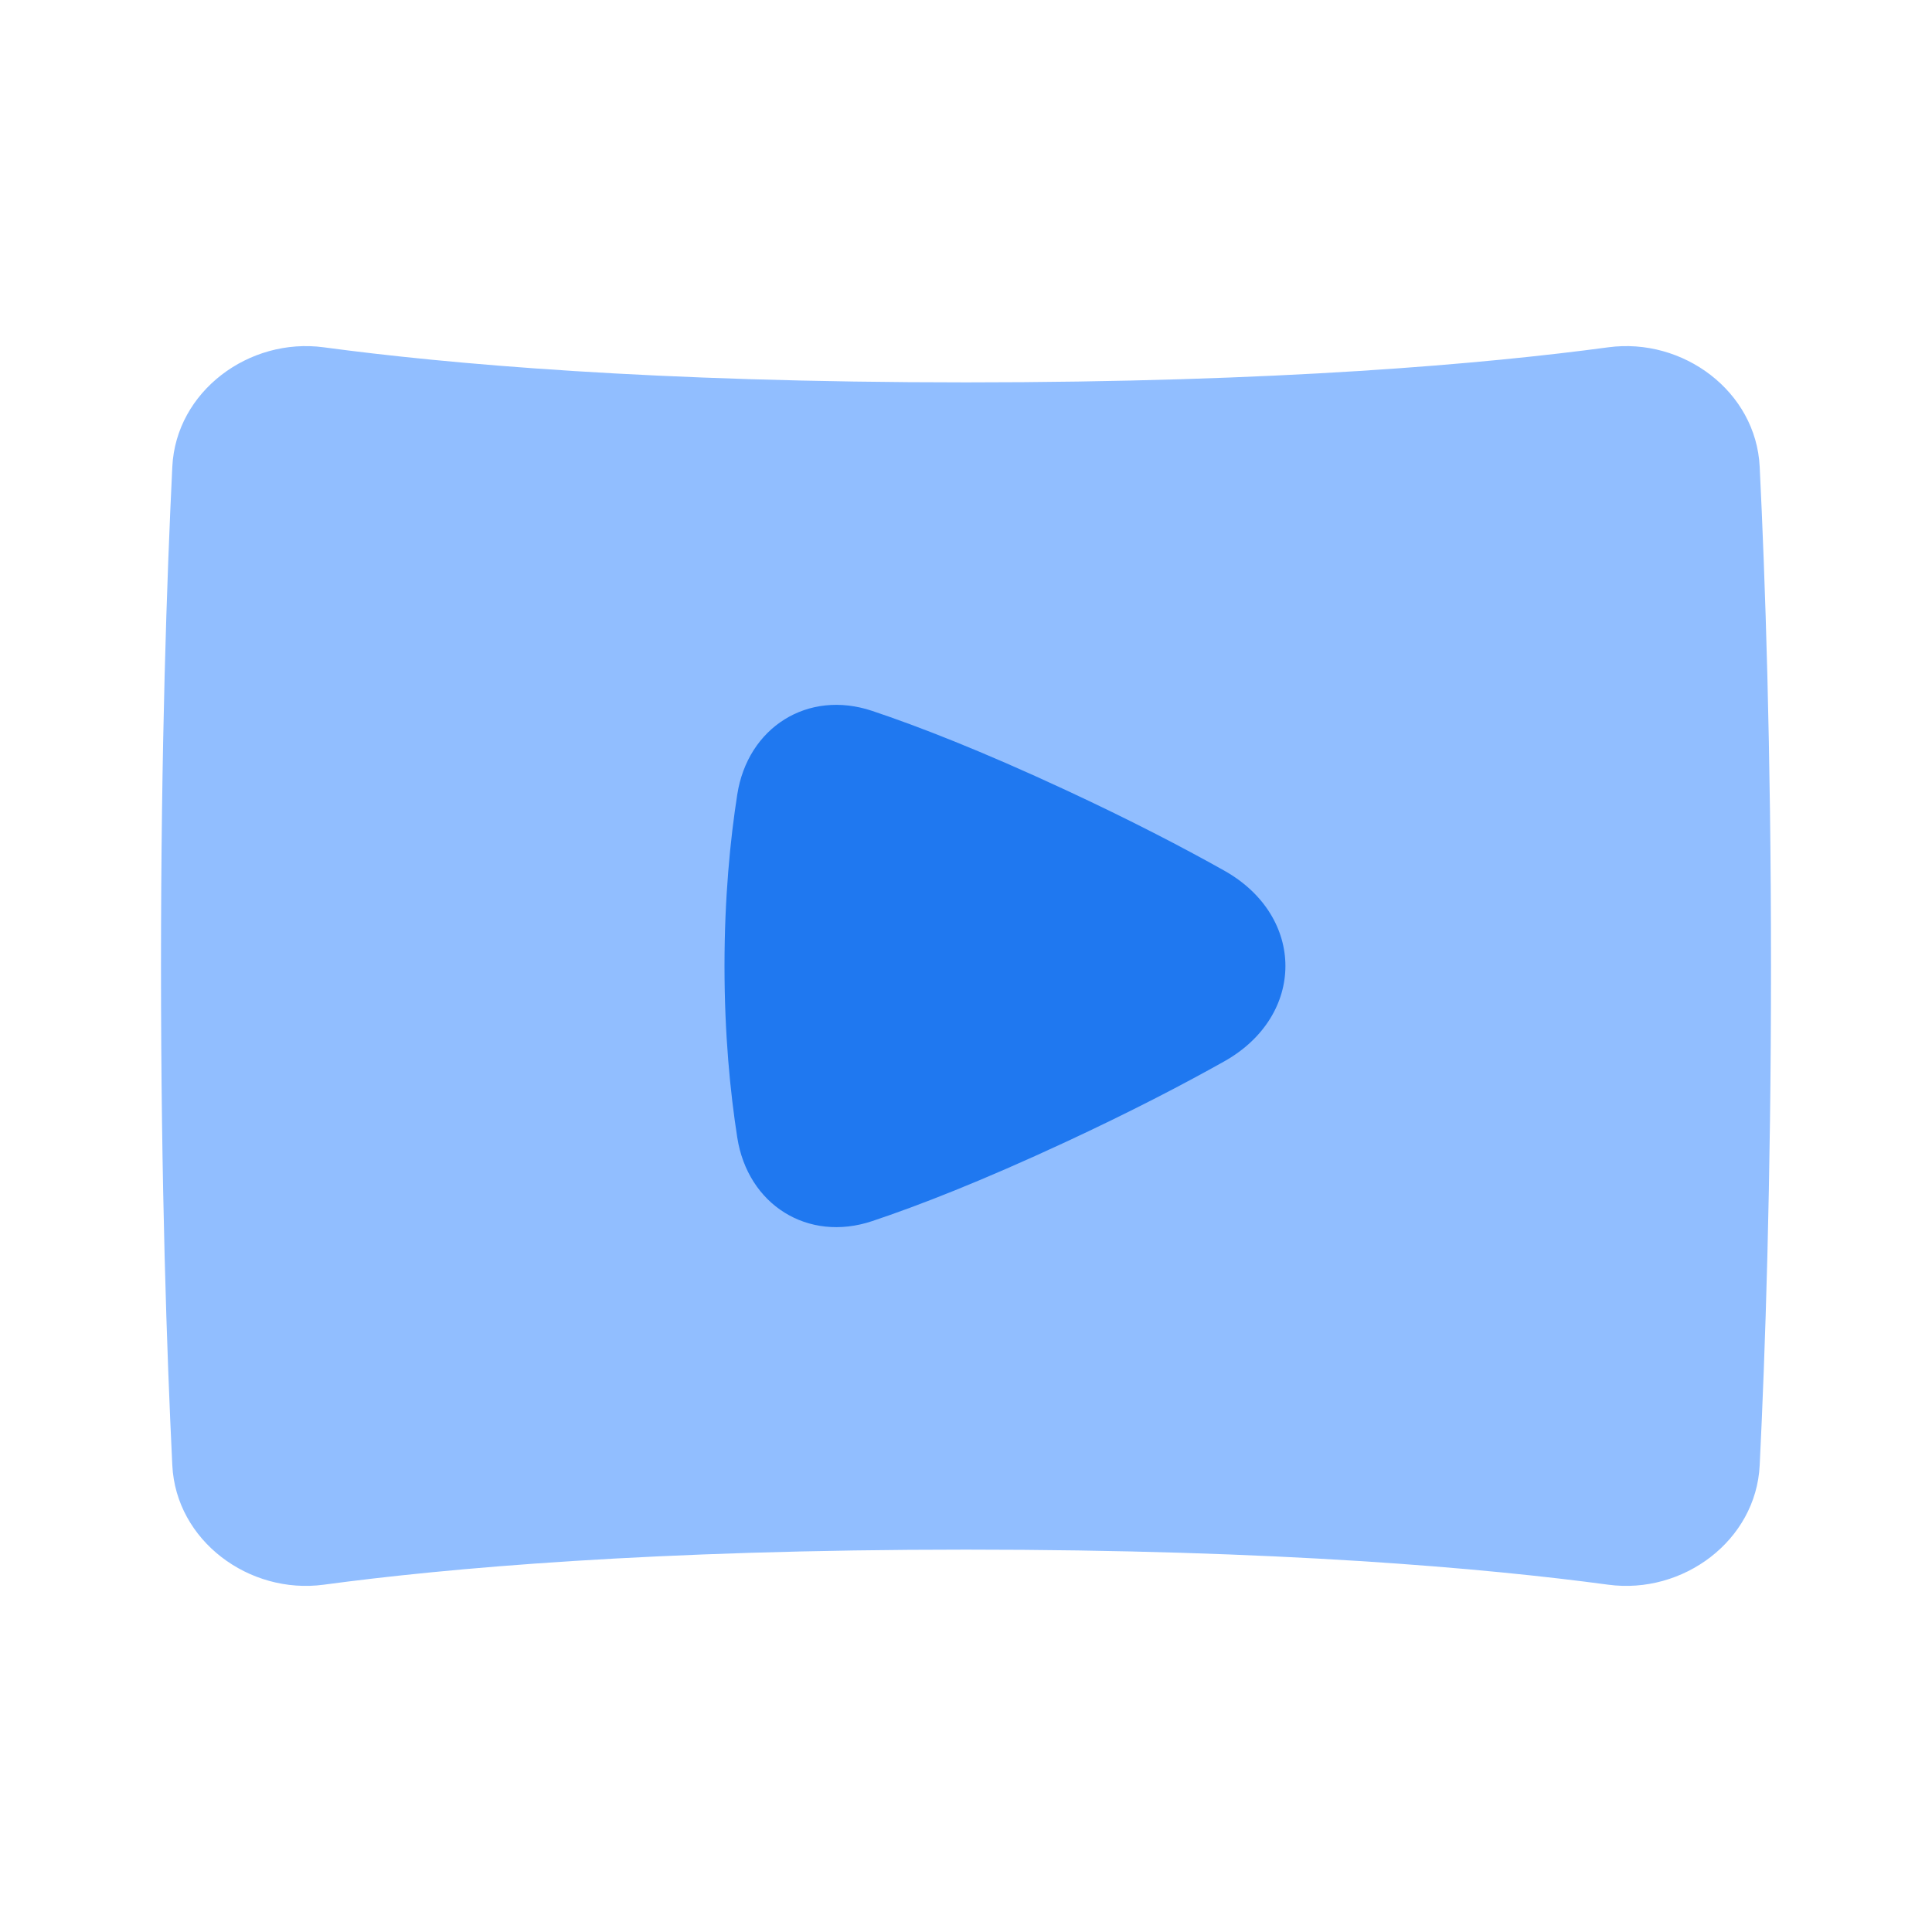 <svg viewBox="0 0 24 24" fill="none" xmlns="http://www.w3.org/2000/svg">


<g transform="matrix(0.5,0,0,0.5,0,0)"><path d="M44 24C44 29.412 43.854 33.652 43.719 36.404C43.628 38.277 41.813 39.622 39.954 39.371C36.906 38.961 31.758 38.5 24 38.5C16.242 38.5 11.094 38.961 8.046 39.371C6.187 39.622 4.372 38.277 4.281 36.404C4.146 33.652 4 29.412 4 24C4 18.588 4.146 14.348 4.281 11.597C4.372 9.723 6.187 8.378 8.046 8.629C11.094 9.039 16.242 9.5 24 9.5C31.758 9.5 36.906 9.039 39.954 8.629C41.813 8.378 43.628 9.723 43.719 11.597C43.854 14.348 44 18.588 44 24Z" fill="#91BEFF"></path><path d="M18.317 19.74C18.576 18.072 20.068 17.126 21.669 17.662C22.822 18.047 24.391 18.658 26.471 19.625C28.076 20.371 29.377 21.047 30.417 21.631C32.442 22.77 32.442 25.23 30.417 26.369C29.377 26.953 28.076 27.629 26.471 28.375C24.391 29.342 22.822 29.953 21.669 30.338C20.068 30.874 18.576 29.928 18.317 28.26C18.142 27.139 18 25.702 18 24C18 22.298 18.142 20.861 18.317 19.74Z" fill="#1F78F0"></path></g></svg>
